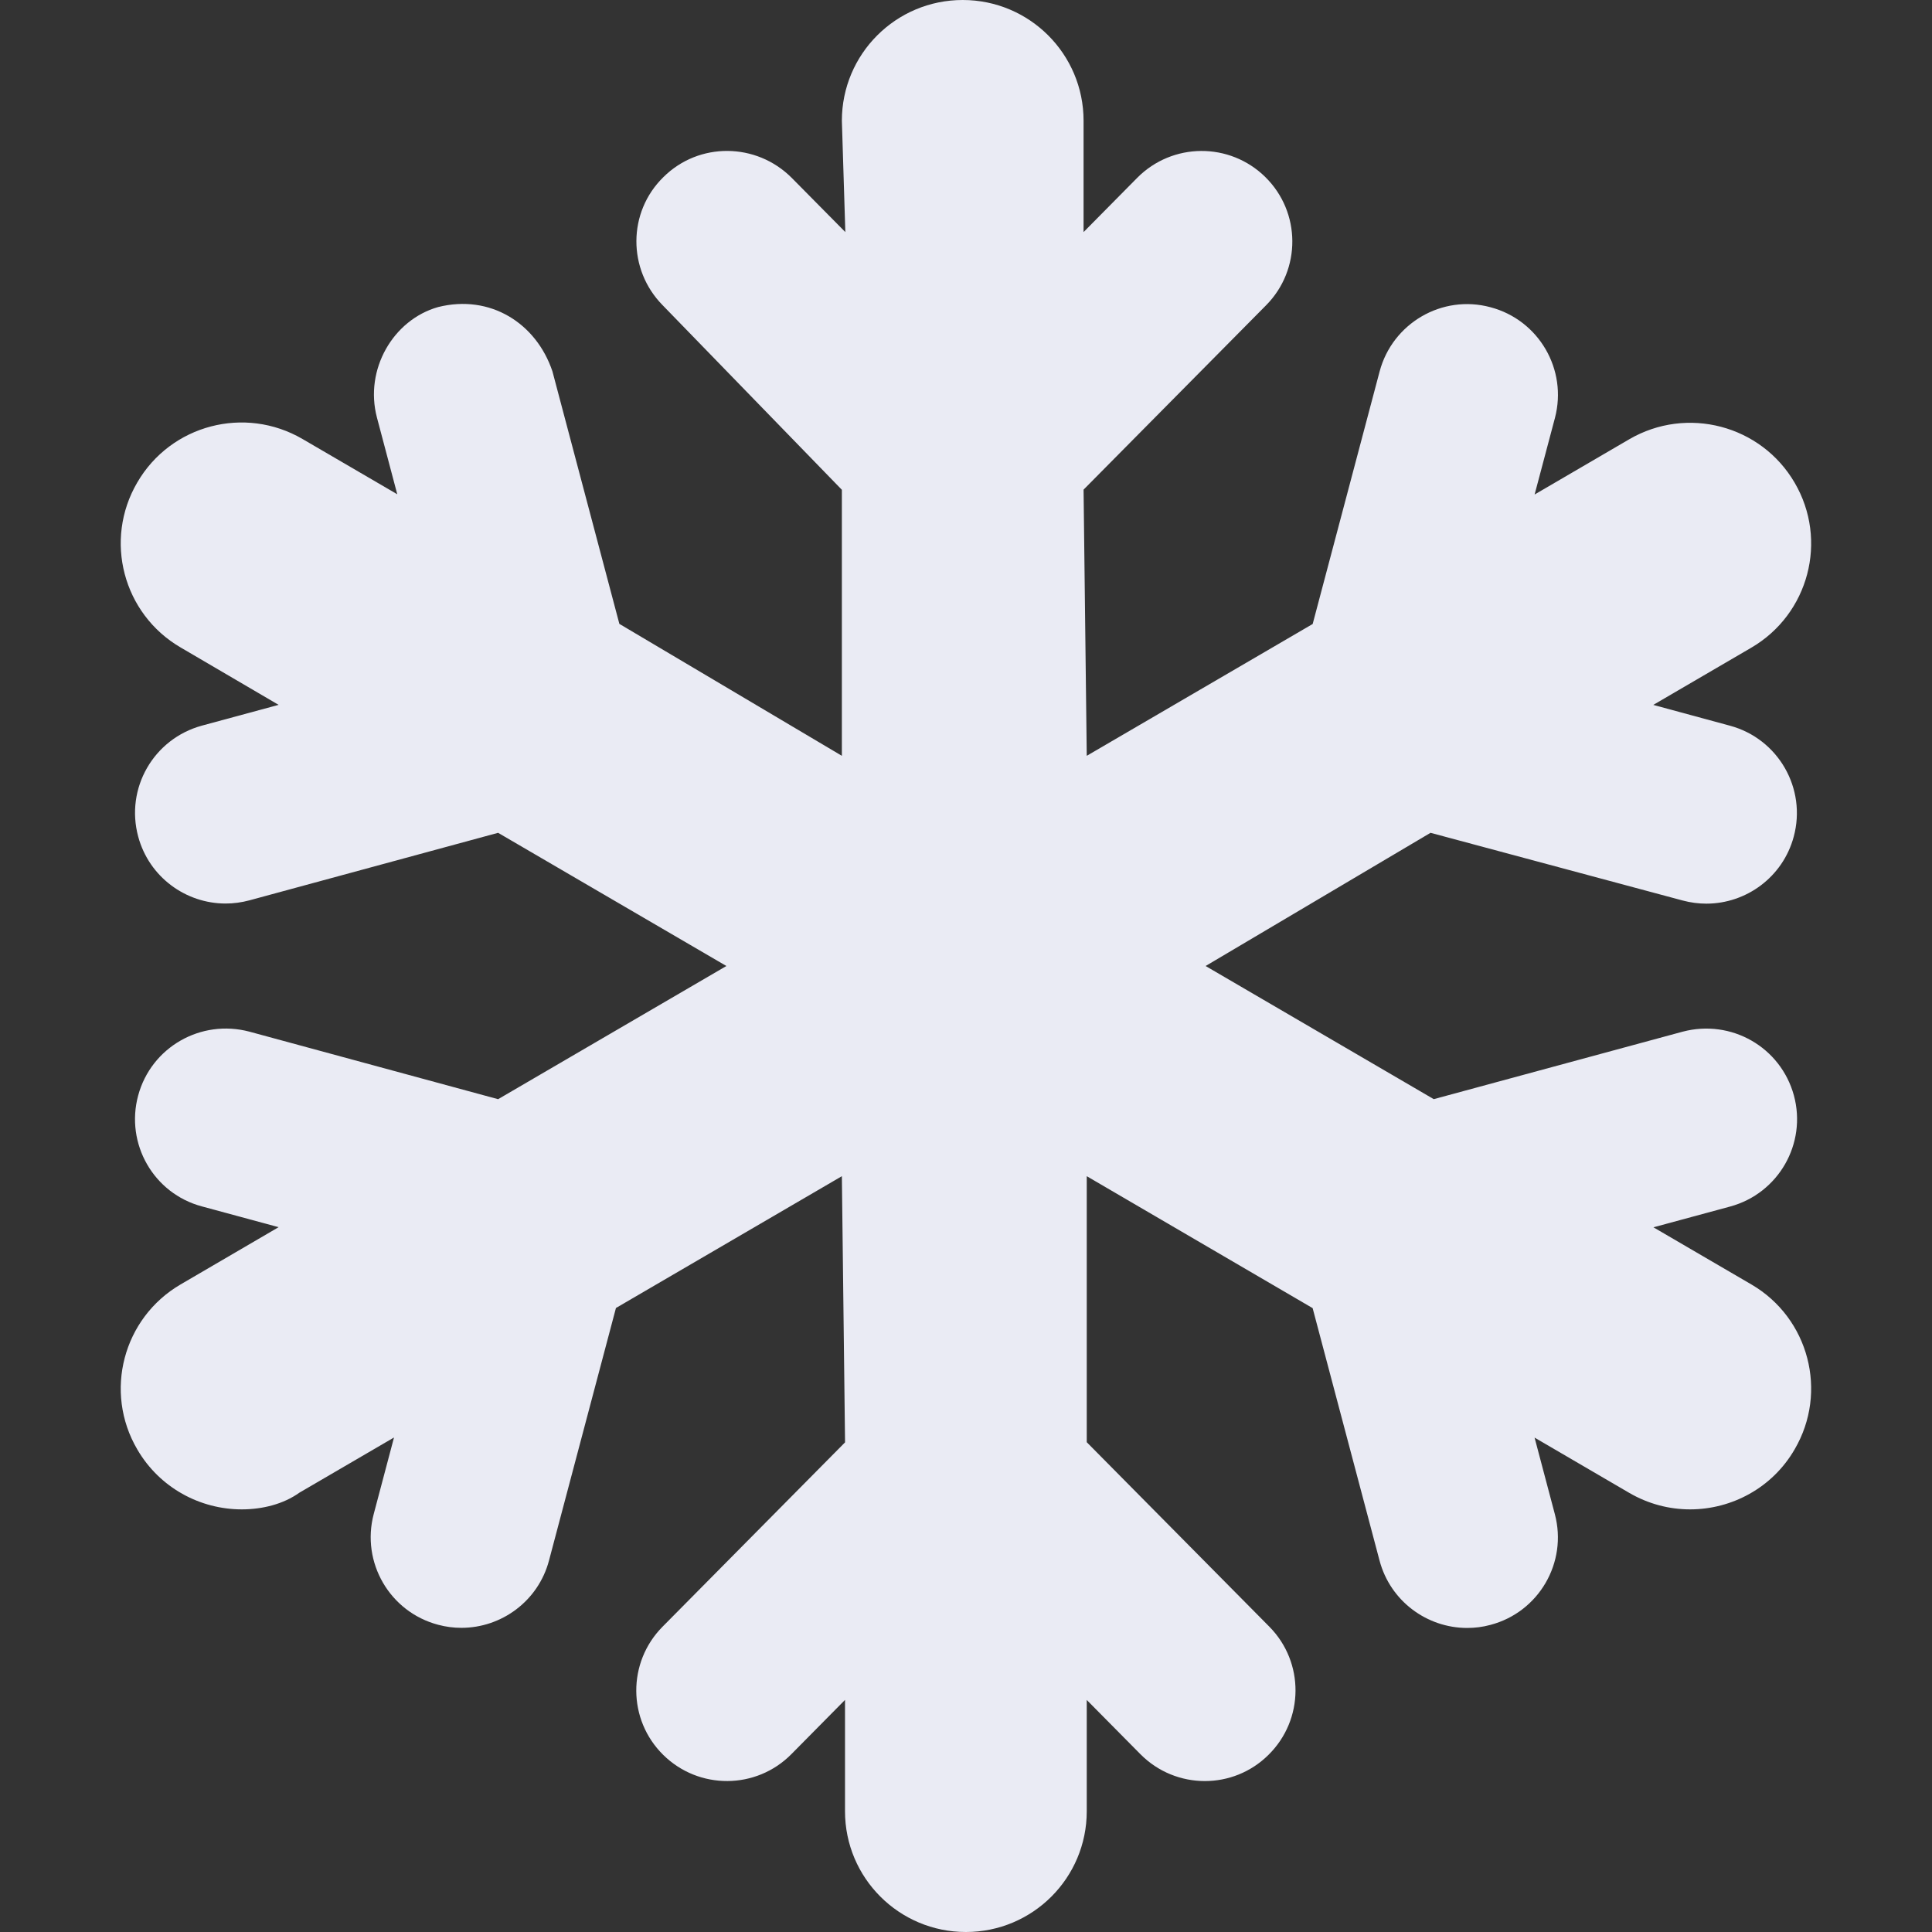 <svg width="48" height="48" viewBox="0 0 48 48" fill="none" xmlns="http://www.w3.org/2000/svg">
<rect x="0" y="0" width="48" height="48" fill="#333333" stroke="none"/>
<path d="M44.587 36.009C44.034 36.966 43.022 37.5 41.991 37.5C41.476 37.5 40.956 37.368 40.478 37.09L38.126 35.717L38.63 37.62C38.949 38.821 38.231 40.054 37.029 40.37C36.836 40.423 36.642 40.446 36.451 40.446C35.455 40.446 34.543 39.781 34.275 38.774L32.612 32.5L27 29.222L27 35.831L31.536 40.414C32.411 41.299 32.402 42.722 31.518 43.596C31.078 44.034 30.506 44.25 29.934 44.25C29.354 44.25 28.773 44.027 28.333 43.582L27 42.235V45C27 46.658 25.656 48 23.997 48C22.339 48 20.994 46.658 20.994 45L20.994 42.234L19.661 43.582C18.787 44.466 17.361 44.472 16.477 43.599C15.592 42.726 15.584 41.302 16.459 40.417L20.995 35.835L20.916 29.222L15.303 32.497L13.64 38.77C13.373 39.778 12.46 40.443 11.464 40.443C11.273 40.443 11.079 40.419 10.886 40.367C9.684 40.05 8.967 38.817 9.285 37.616L9.789 35.714L7.437 37.086C7.042 37.369 6.521 37.5 6.007 37.5C4.974 37.5 3.968 36.967 3.411 36.011C2.573 34.582 3.056 32.745 4.489 31.91L6.922 30.489L5.017 29.973C3.816 29.653 3.108 28.416 3.433 27.216C3.758 26.016 4.99 25.312 6.196 25.631L12.375 27.309L18.047 24L12.375 20.691L6.196 22.369C5.998 22.422 5.8 22.448 5.605 22.448C4.614 22.448 3.705 21.789 3.434 20.787C3.108 19.584 3.816 18.356 5.017 18.028L6.922 17.512L4.489 16.087C3.056 15.253 2.573 13.416 3.411 11.986C4.244 10.553 6.082 10.07 7.518 10.908L9.87 12.28L9.366 10.378C9.048 9.179 9.769 7.945 10.884 7.629C12.178 7.304 13.322 8.028 13.725 9.226L15.388 15.5L20.916 18.778L20.916 12.169L16.462 7.582C15.591 6.697 15.591 5.273 16.481 4.401C17.363 3.524 18.788 3.536 19.669 4.418L21.002 5.766L20.916 3C20.916 1.342 22.26 0 23.918 0C25.577 0 26.921 1.342 26.921 3L26.921 5.766L28.254 4.418C29.127 3.537 30.552 3.525 31.439 4.401C32.323 5.274 32.332 6.698 31.457 7.583L26.921 12.165L27 18.778L32.613 15.503L34.276 9.23C34.594 8.032 35.828 7.308 37.03 7.633C38.232 7.95 38.949 9.183 38.632 10.384L38.127 12.286L40.479 10.913C41.912 10.079 43.752 10.562 44.587 11.992C45.424 13.421 44.941 15.258 43.508 16.093L41.075 17.513L42.981 18.03C44.182 18.355 44.89 19.592 44.564 20.79C44.293 21.792 43.384 22.451 42.393 22.451C42.198 22.451 42 22.425 41.802 22.372L35.541 20.691L29.953 24L35.621 27.308L41.804 25.632C43.013 25.312 44.241 26.016 44.569 27.216C44.894 28.414 44.186 29.65 42.985 29.976L41.079 30.492L43.513 31.912C44.944 32.747 45.422 34.584 44.587 36.009Z" fill="#EAEBF4"/>
</svg>
